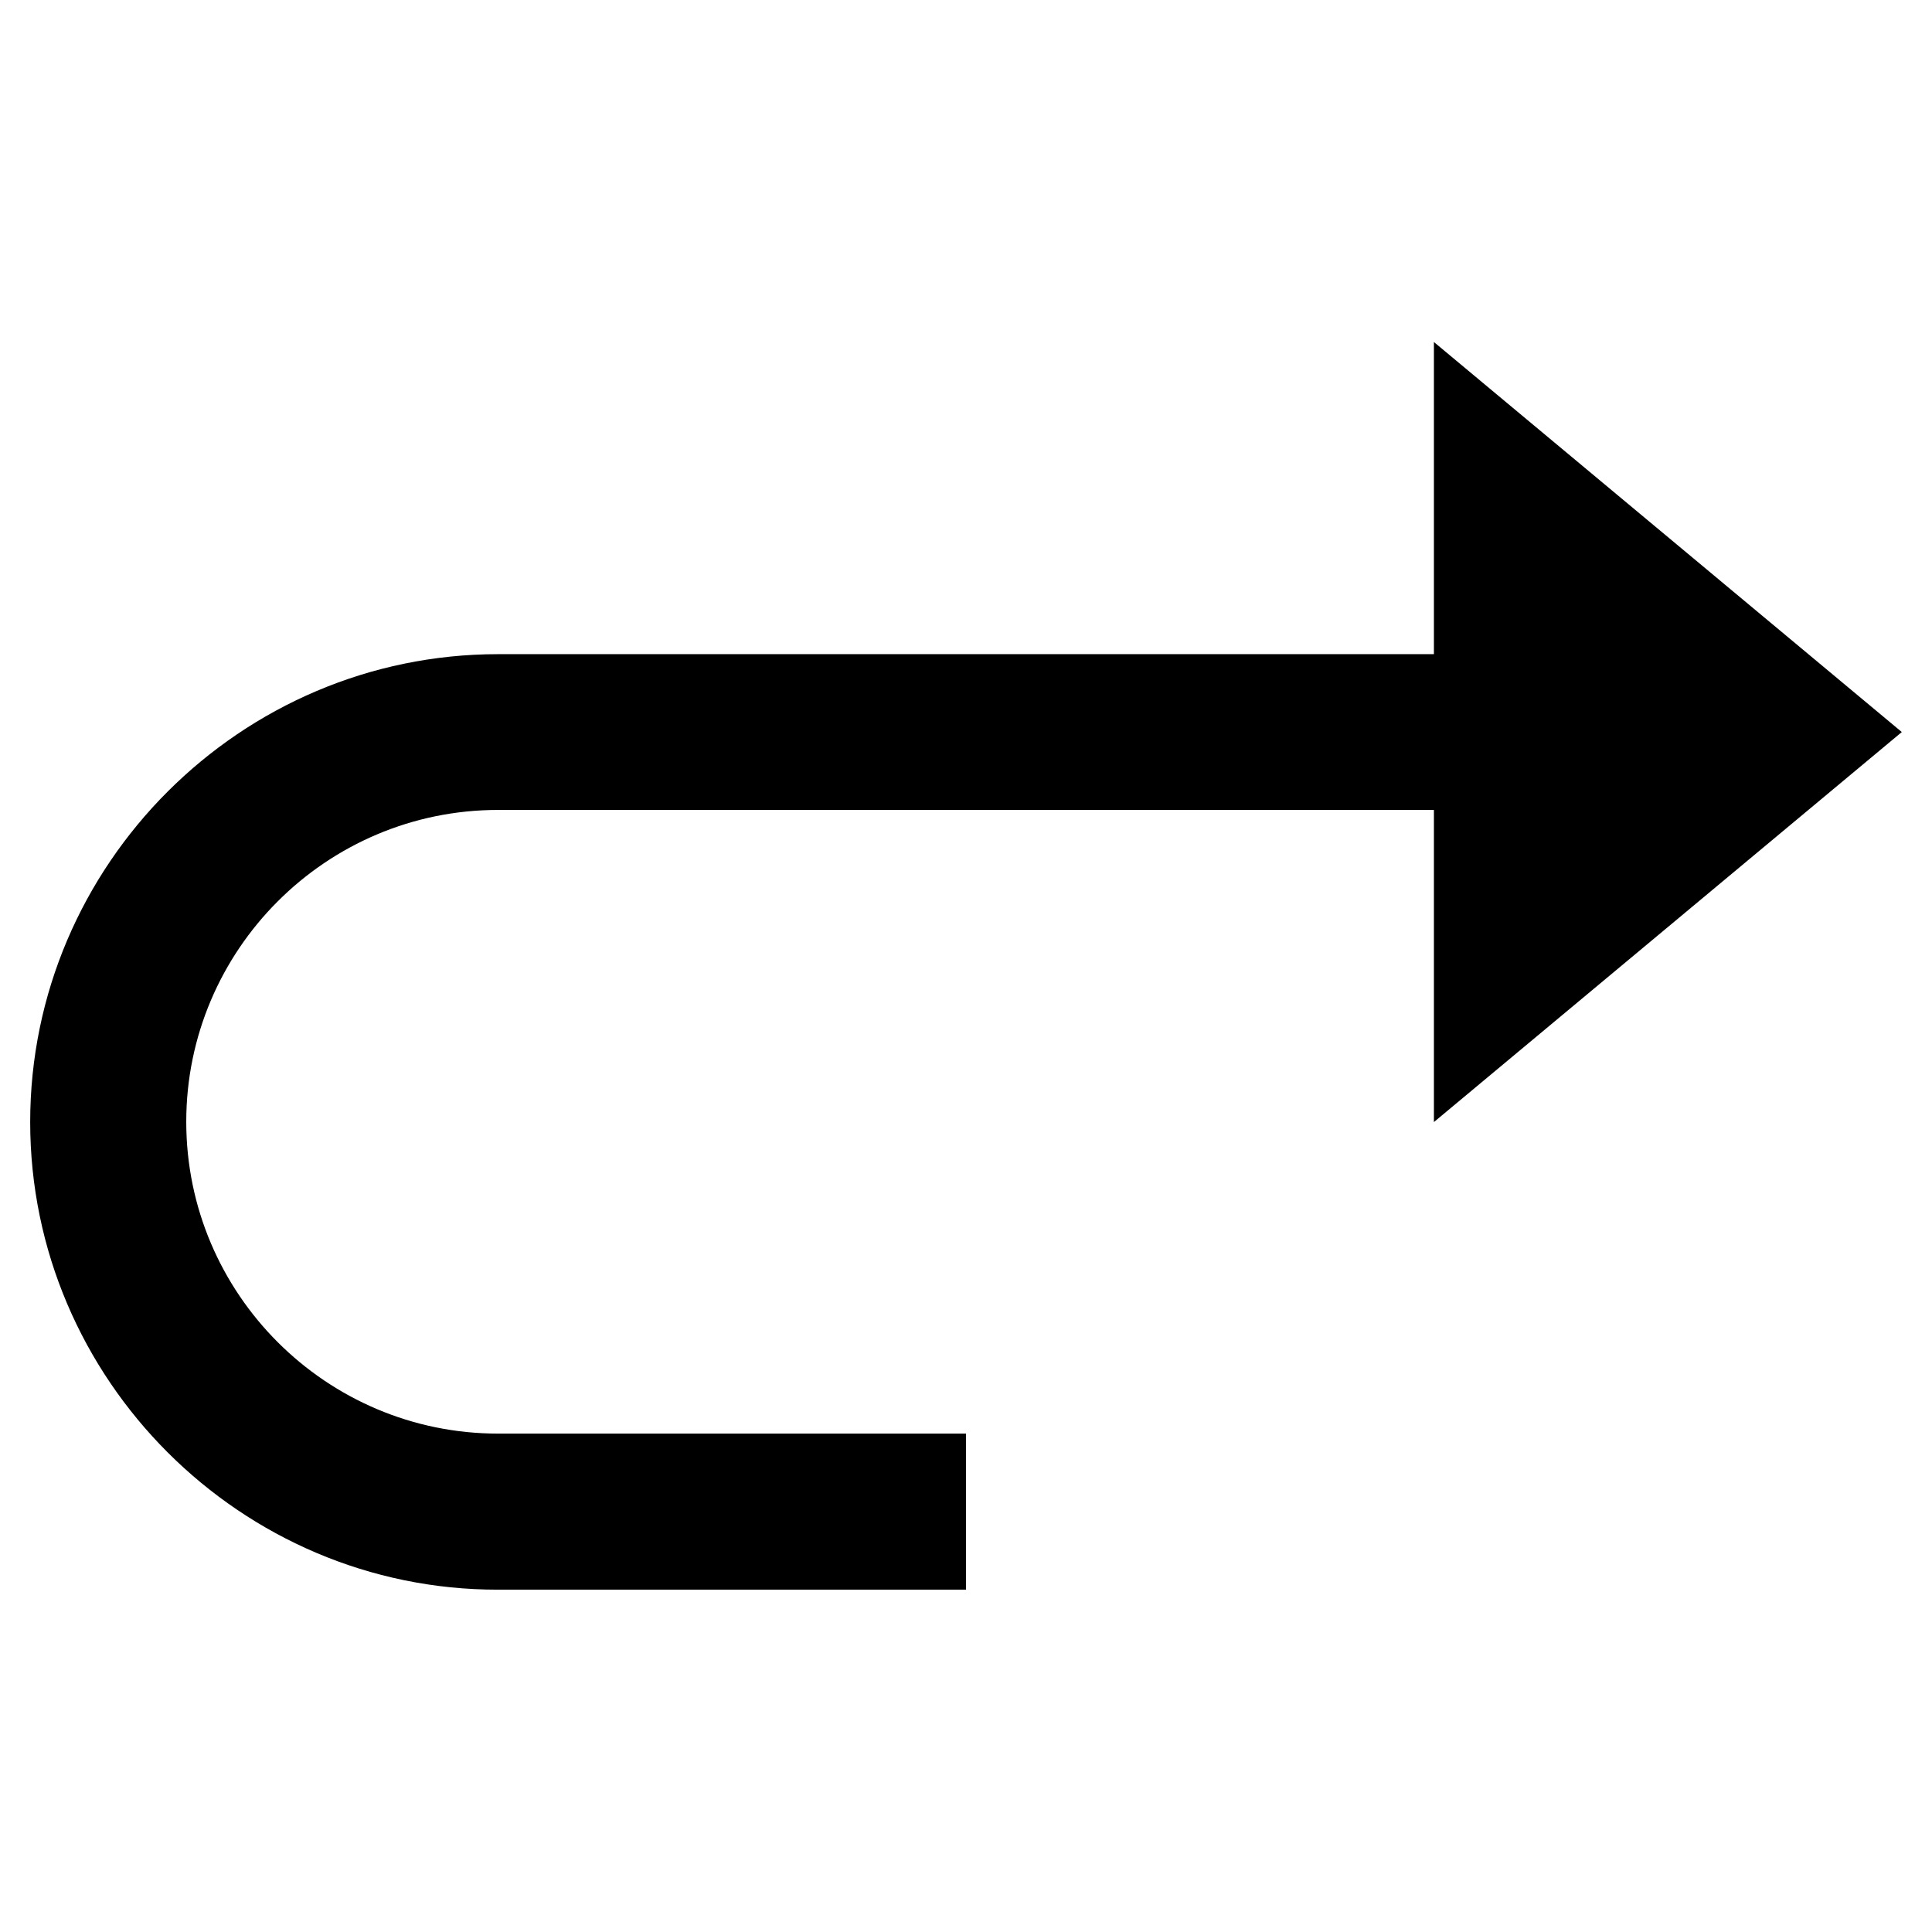 <svg xmlns="http://www.w3.org/2000/svg" viewBox="0 0 64 64"><path d="M16.5 21.67h31V11.33L63 24.25 47.5 37.17V26.83h-31c-5.7 0-10.33 4.64-10.33 10.33 0 5.7 4.64 10.33 10.33 10.33H32v5.17H16.5C7.98 52.67 1 45.69 1 37.17c0-8.53 6.98-15.5 15.5-15.5z"/></svg>